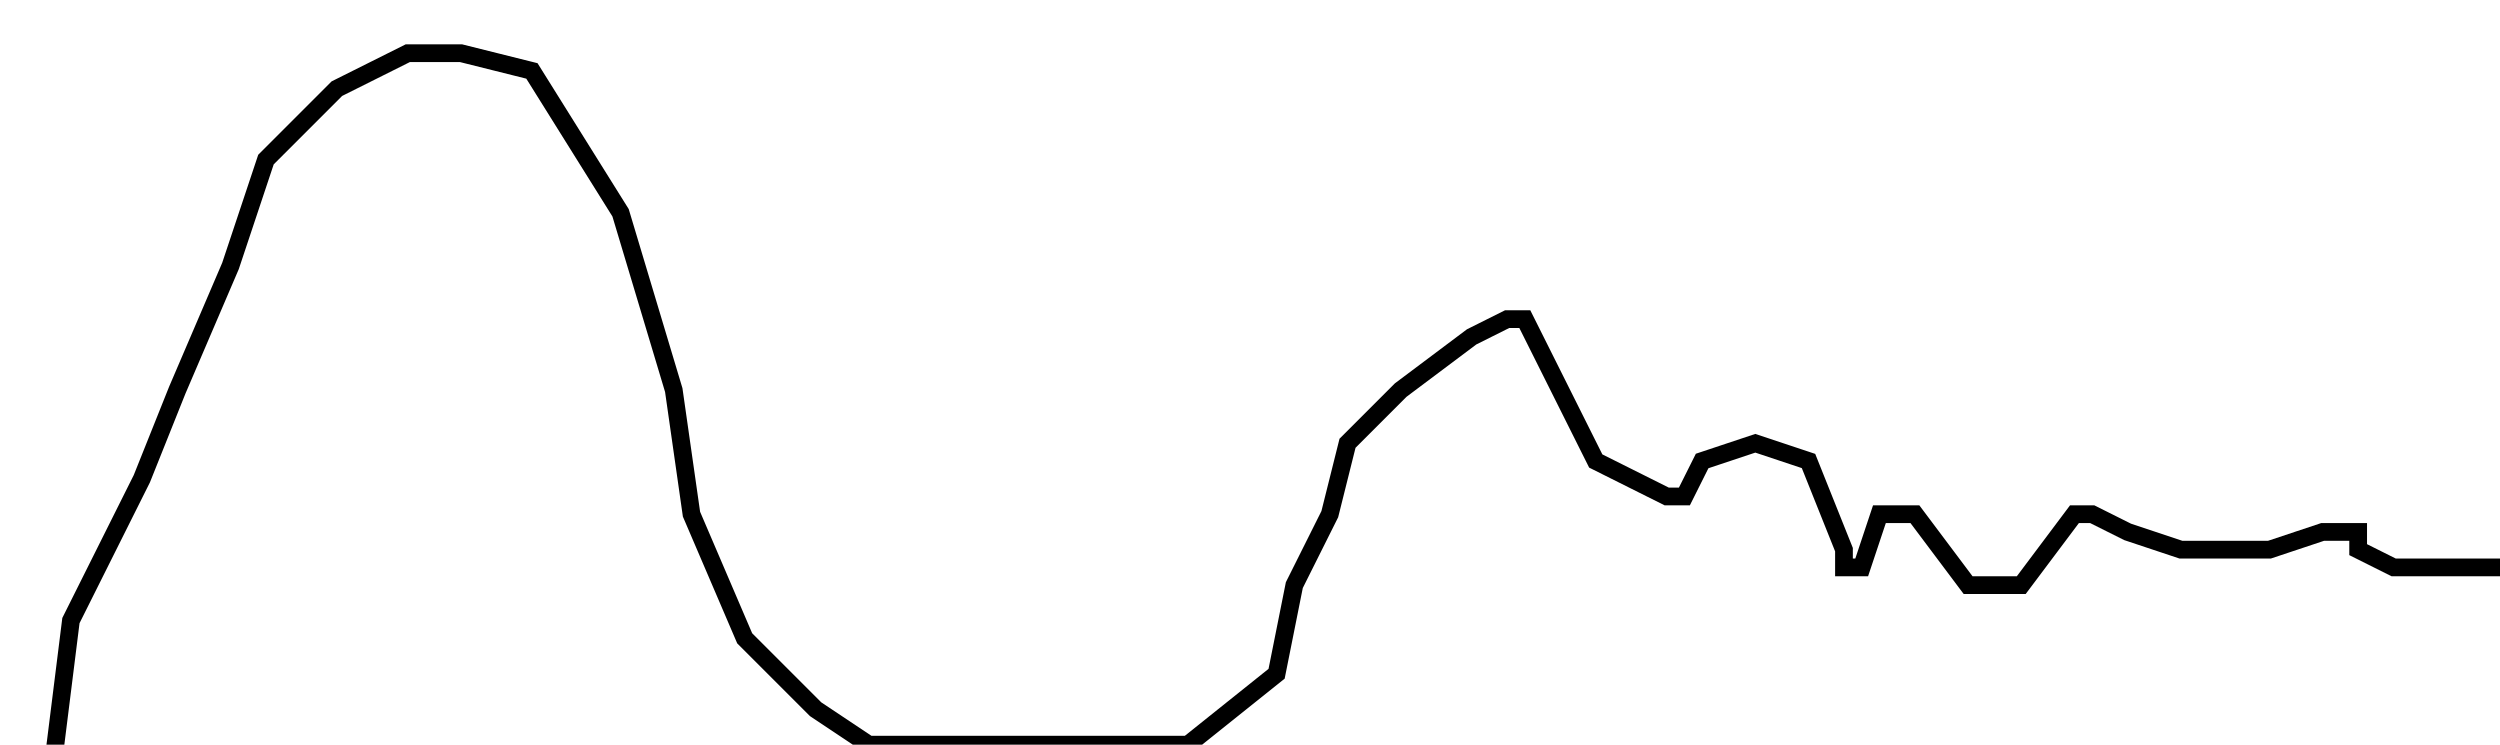 <?xml version="1.0" encoding="utf-8" ?>
<svg baseProfile="tiny" height="42" version="1.2" viewBox="-3 -3 141 42" width="141" xmlns="http://www.w3.org/2000/svg" xmlns:ev="http://www.w3.org/2001/xml-events" xmlns:xlink="http://www.w3.org/1999/xlink"><defs /><path d="M0 42 L0 40 L1 32 L5 24 L7 19 L10 12 L12 6 L16 2 L20 0 L23 0 L27 1 L32 9 L35 19 L36 26 L39 33 L43 37 L46 39 L50 39 L56 39 L61 39 L62 39 L64 39 L69 35 L70 30 L72 26 L73 22 L76 19 L80 16 L82 15 L83 15 L84 17 L87 23 L89 24 L91 25 L92 25 L93 23 L96 22 L99 23 L101 28 L101 29 L102 29 L103 26 L105 26 L108 30 L109 30 L111 30 L114 26 L115 26 L117 27 L120 28 L121 28 L122 28 L123 28 L125 28 L128 27 L130 27 L130 28 L132 29 L133 29 L136 29 L140 29 L141 29 L140 29 " fill="none" stroke="black" /></svg>